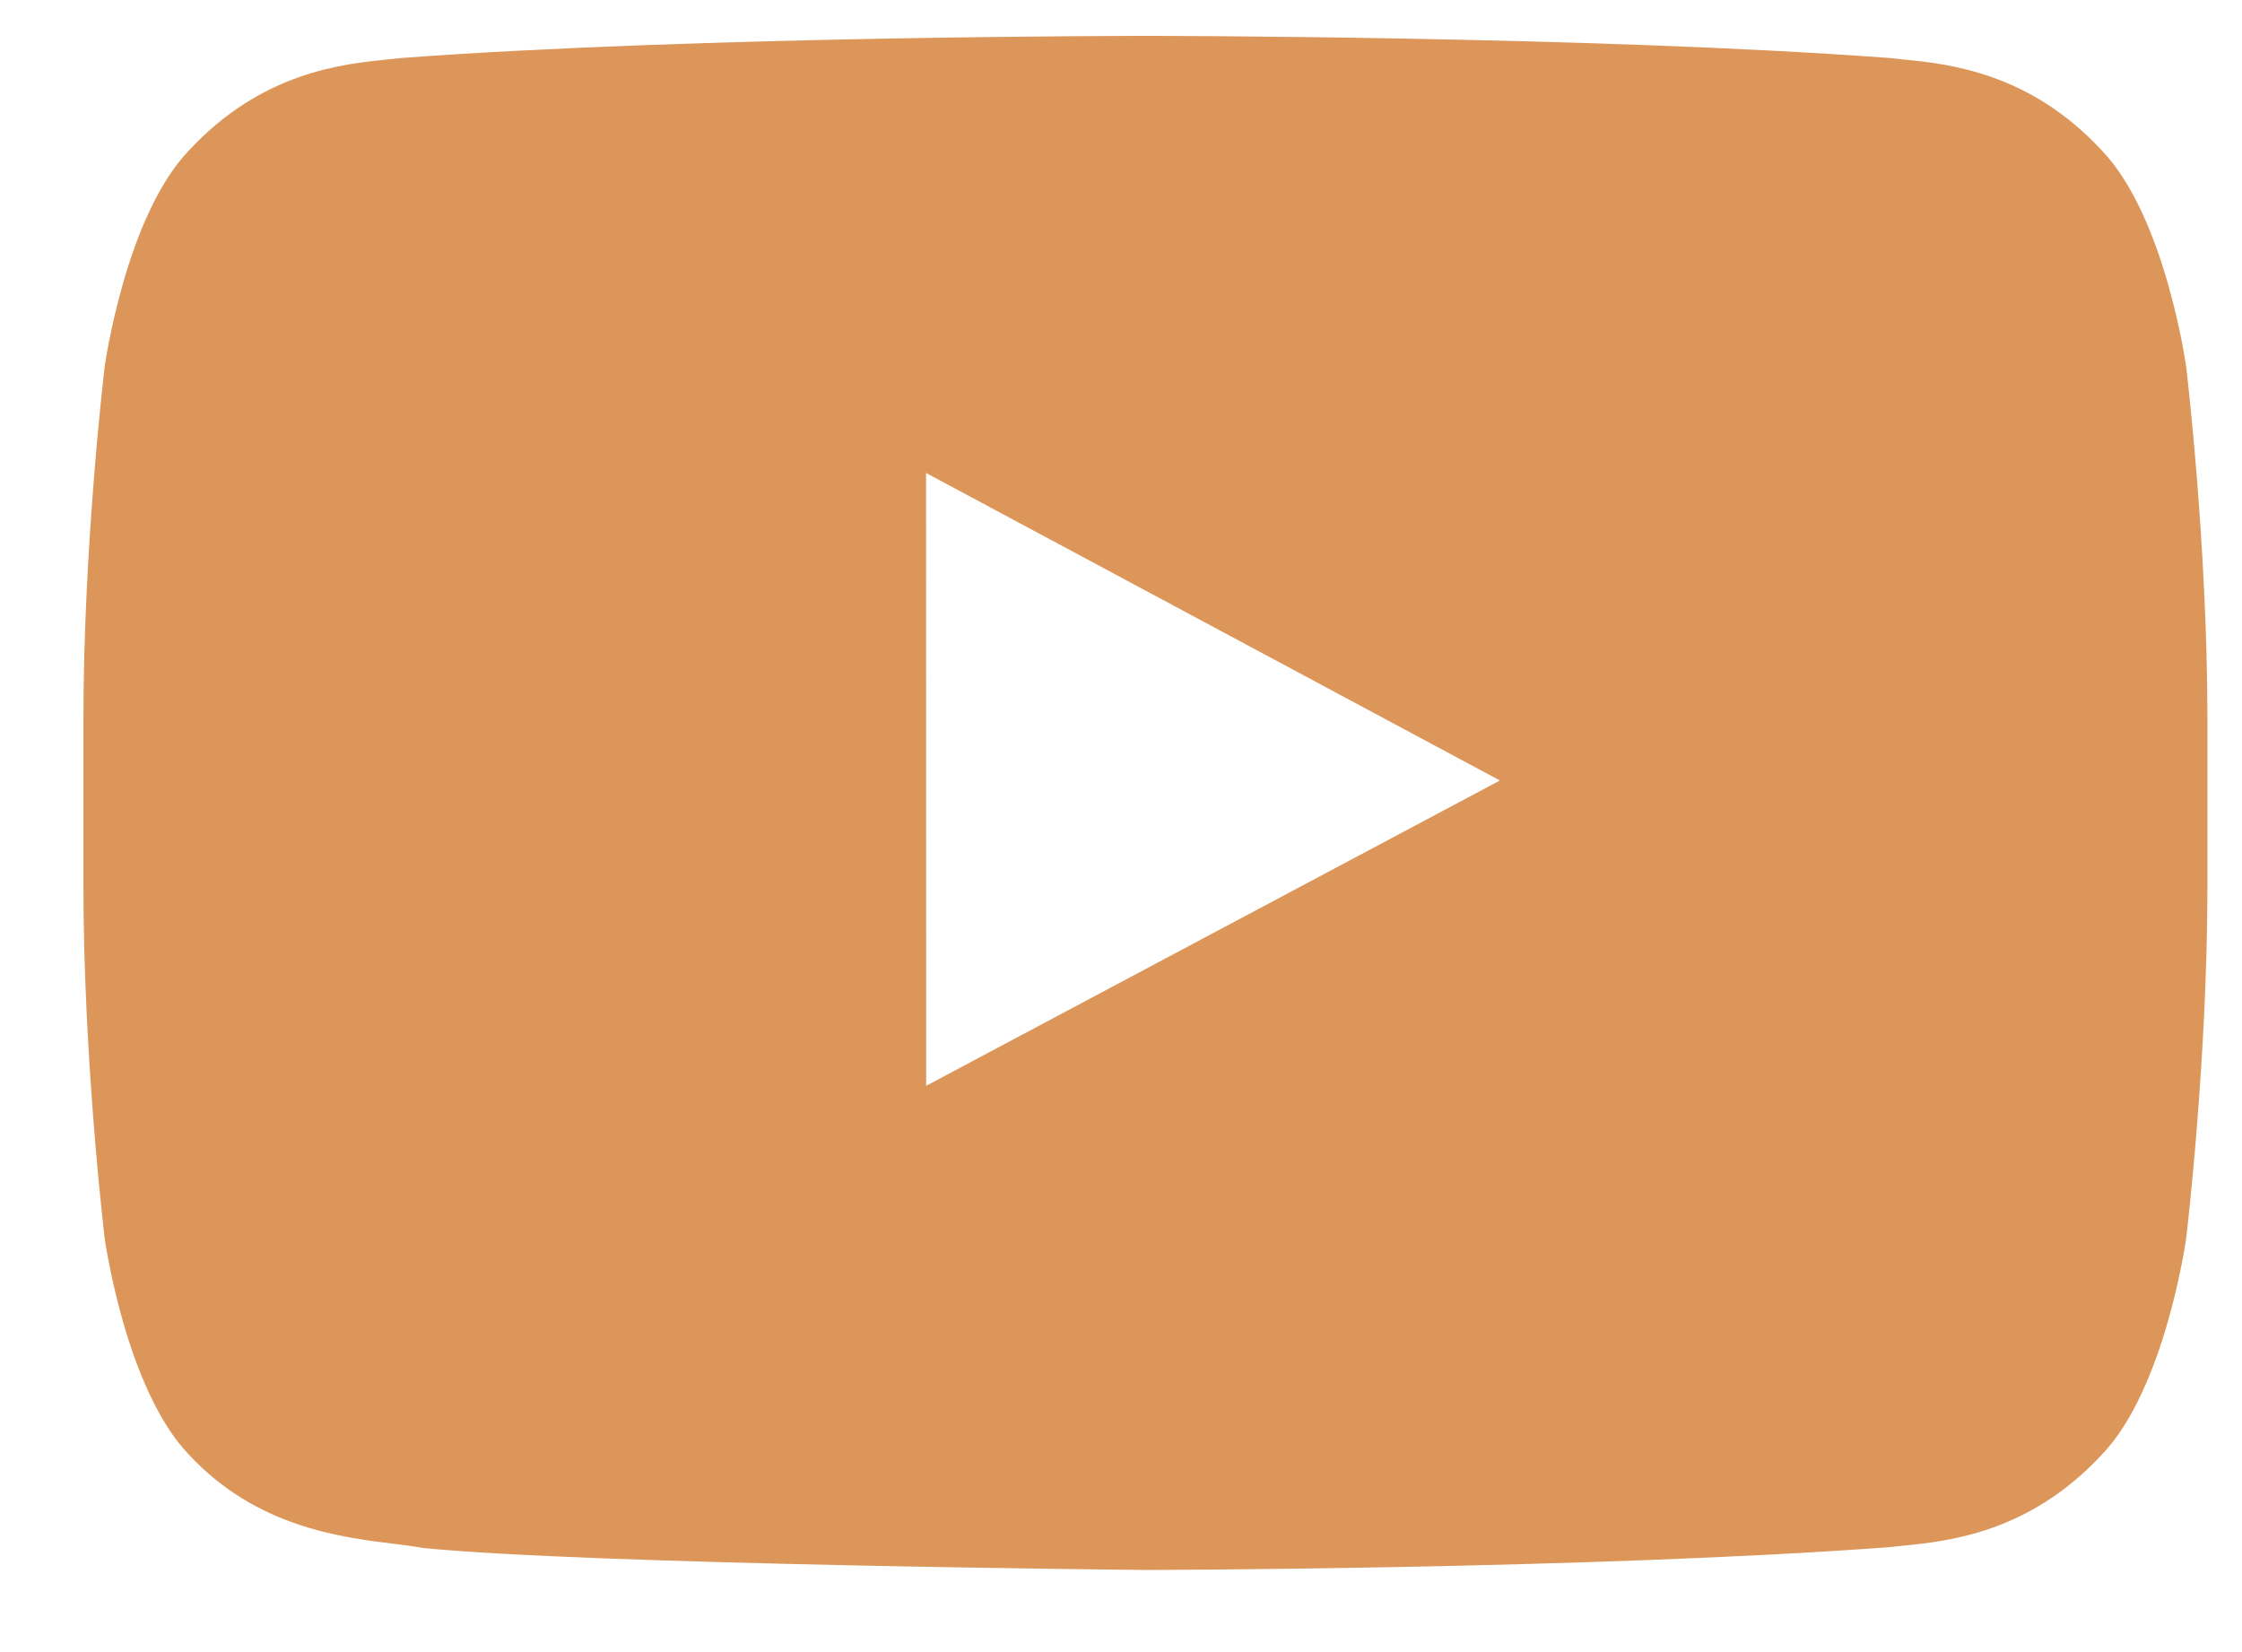<svg width="19" height="14" viewBox="0 0 19 14" fill="none" xmlns="http://www.w3.org/2000/svg">
<path fill-rule="evenodd" clip-rule="evenodd" d="M17.811 1.274C18.351 1.835 18.527 3.108 18.527 3.108C18.527 3.108 18.707 4.604 18.707 6.1V7.502C18.707 8.998 18.527 10.493 18.527 10.493C18.527 10.493 18.351 11.767 17.811 12.328C17.195 12.991 16.511 13.06 16.124 13.099C16.082 13.103 16.043 13.107 16.008 13.111C13.489 13.298 9.707 13.304 9.707 13.304C9.707 13.304 5.027 13.26 3.587 13.118C3.519 13.105 3.436 13.095 3.342 13.083C2.886 13.027 2.17 12.939 1.602 12.328C1.063 11.767 0.887 10.493 0.887 10.493C0.887 10.493 0.707 8.998 0.707 7.502V6.1C0.707 4.604 0.887 3.108 0.887 3.108C0.887 3.108 1.063 1.835 1.602 1.274C2.22 0.609 2.905 0.542 3.291 0.503C3.333 0.499 3.371 0.495 3.406 0.491C5.925 0.304 9.703 0.304 9.703 0.304H9.711C9.711 0.304 13.489 0.304 16.008 0.491C16.043 0.495 16.081 0.499 16.123 0.503C16.509 0.542 17.194 0.609 17.811 1.274ZM7.848 4.008L7.849 9.201L12.711 6.614L7.848 4.008Z" fill="#DC965A"/>
</svg>
